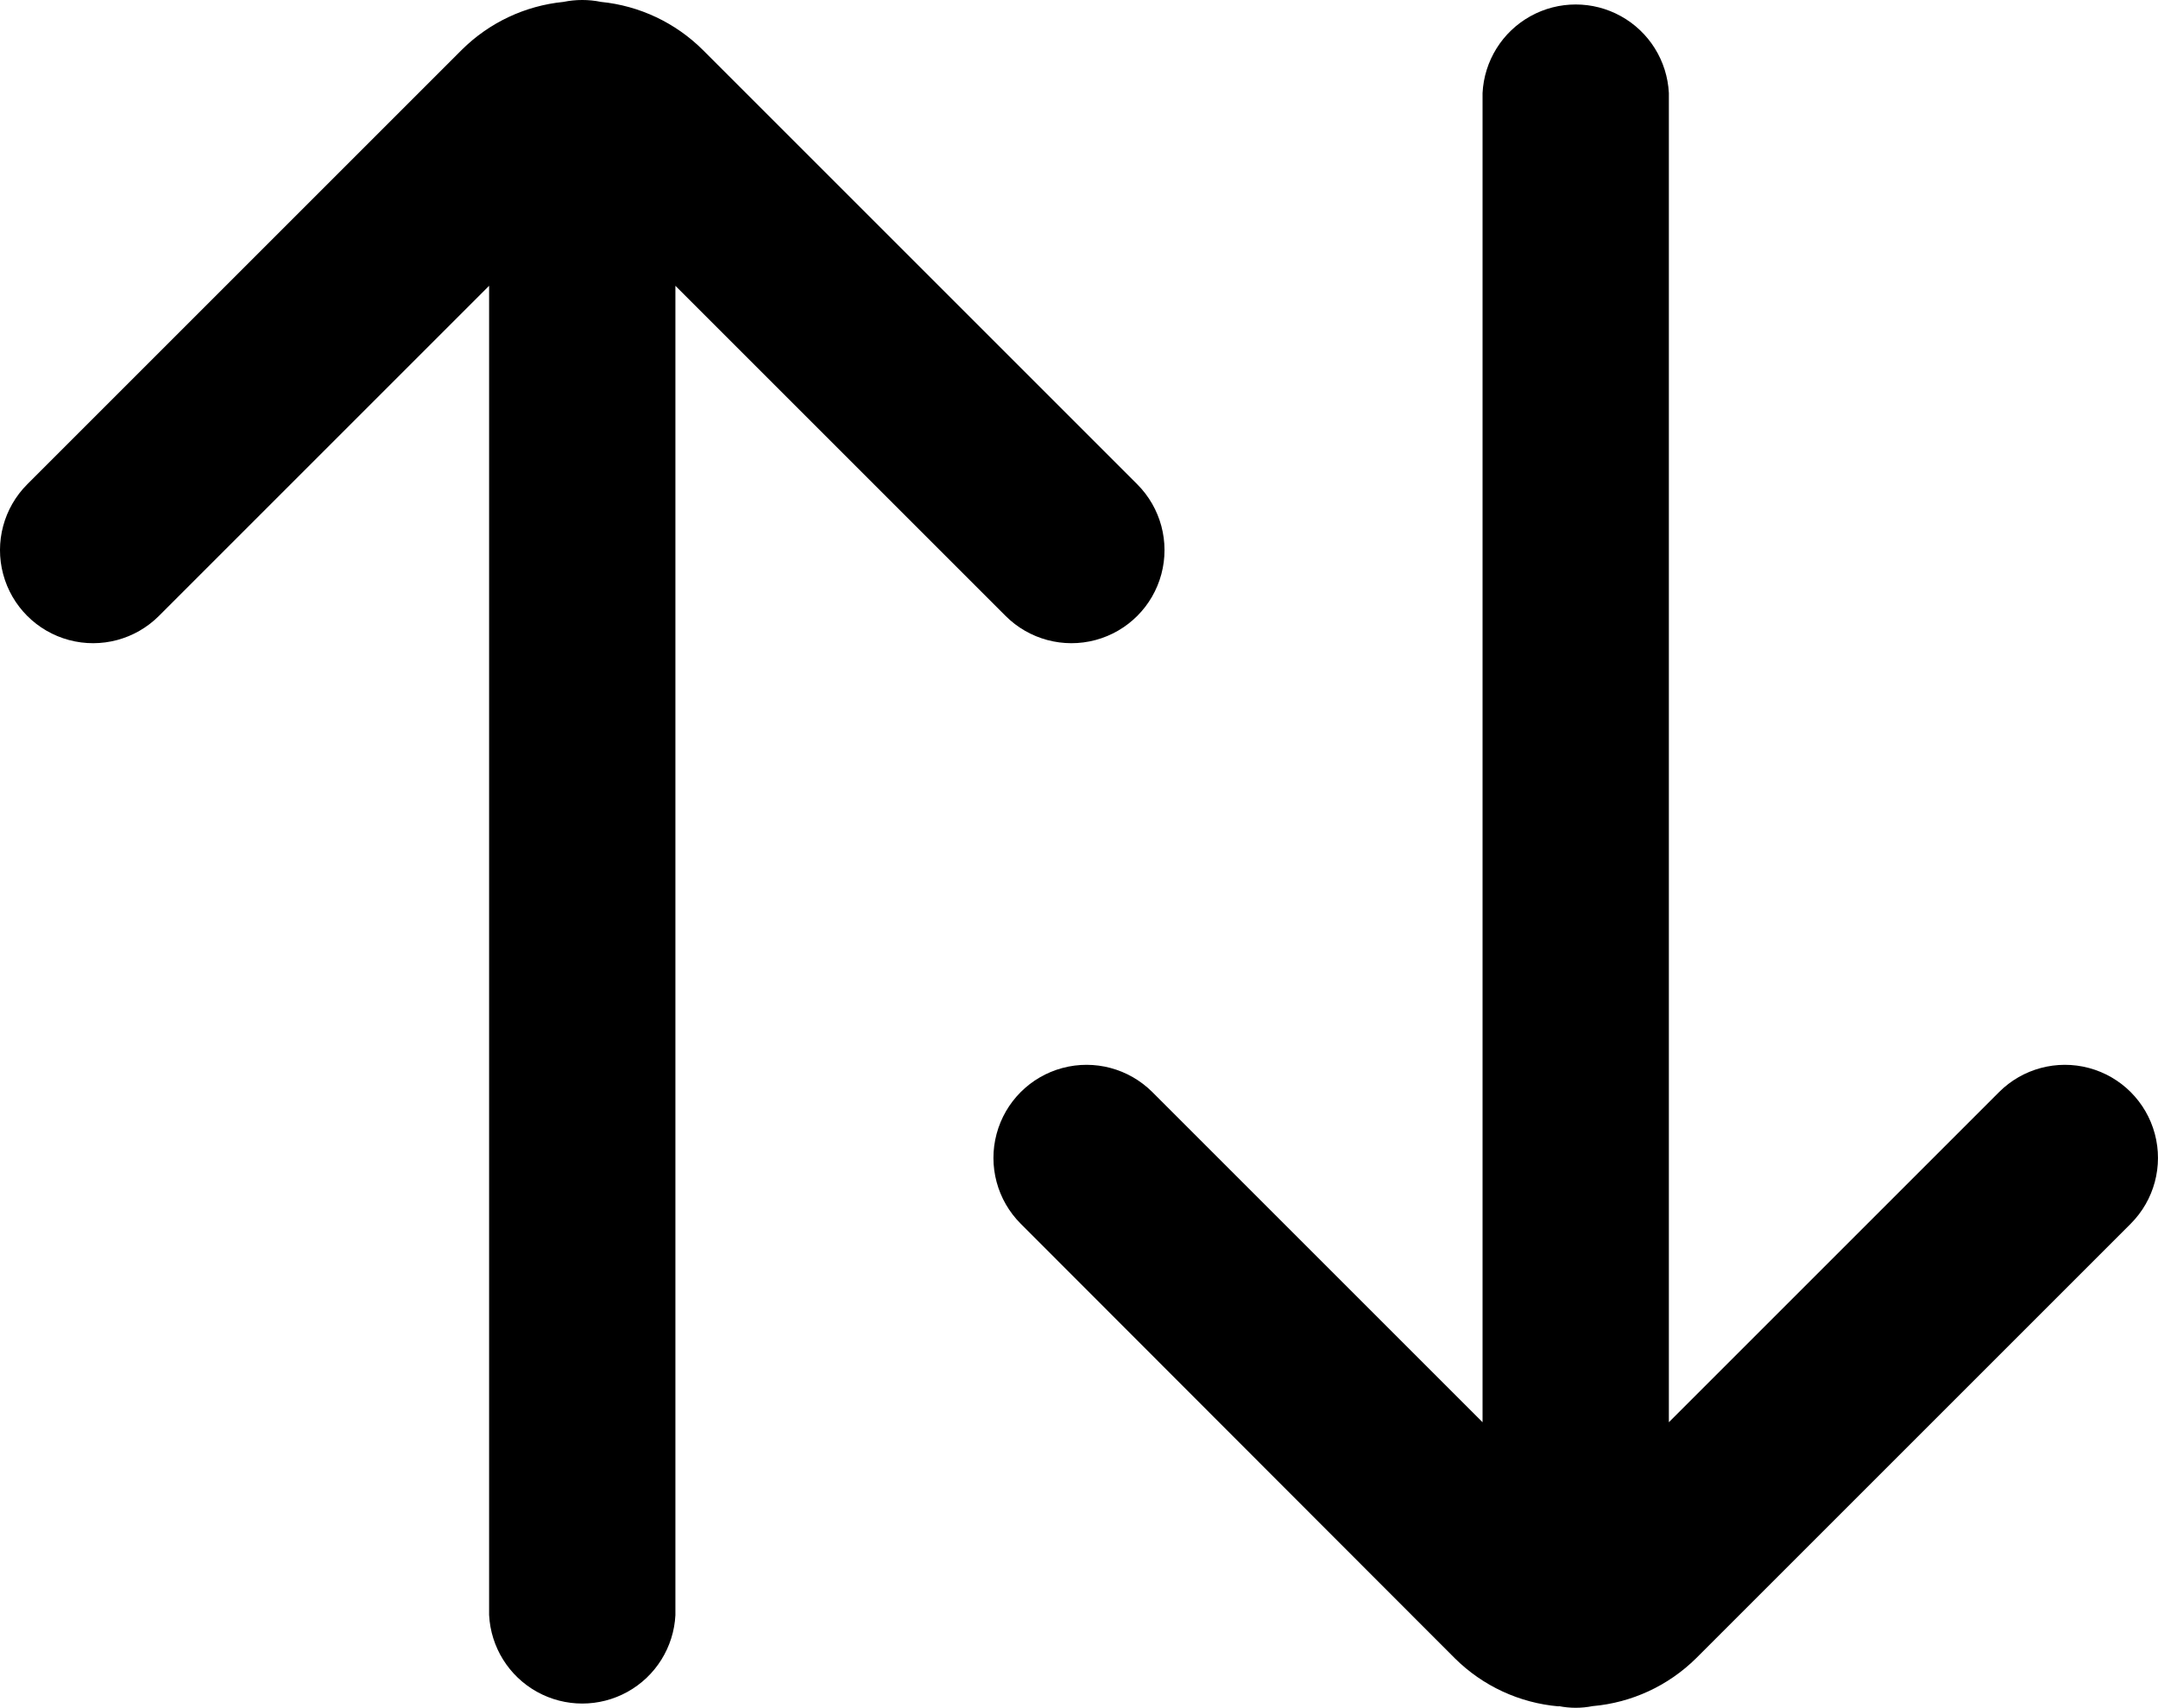 <svg width="524.96pt" height="415.51pt" version="1.1" viewBox="0 0 524.96 415.51" xmlns="http://www.w3.org/2000/svg">
 <path d="m379.14 415.16c-9.508-0.824-18.422-4.953-25.203-11.668l-105.64-105.76c-5.719-5.719-7.953-14.059-5.859-21.871 2.094-7.816 8.195-13.922 16.012-16.016 7.816-2.094 16.152 0.141 21.875 5.863l80.324 80.324v-323.4c0.395-7.824 4.801-14.891 11.648-18.691 6.852-3.801 15.176-3.801 22.023 0 6.852 3.801 11.254 10.867 11.652 18.691v323.4l80.324-80.324c5.723-5.723 14.059-7.957 21.875-5.863 7.812 2.094 13.918 8.199 16.012 16.016 2.094 7.812-0.141 16.152-5.859 21.871l-105.7 105.7c-6.777 6.715-15.695 10.844-25.199 11.668-2.715 0.543-5.508 0.543-8.223 0zm-214.84-22.227v-323.4l80.324 80.324c5.723 5.723 14.059 7.957 21.875 5.863 7.816-2.094 13.918-8.199 16.012-16.016 2.094-7.812-0.141-16.152-5.859-21.871l-105.7-105.7c-6.66-6.617-15.395-10.738-24.734-11.668-3.023-0.621-6.137-0.621-9.16 0-9.34 0.93-18.074 5.051-24.73 11.668l-105.7 105.7c-5.719 5.719-7.953 14.059-5.859 21.871 2.094 7.816 8.199 13.922 16.012 16.016 7.816 2.094 16.152-0.141 21.875-5.863l80.324-80.324v323.4c0.398 7.824 4.801 14.891 11.652 18.691 6.848 3.801 15.172 3.801 22.023 0 6.848-3.801 11.254-10.867 11.648-18.691z"/>
</svg>
